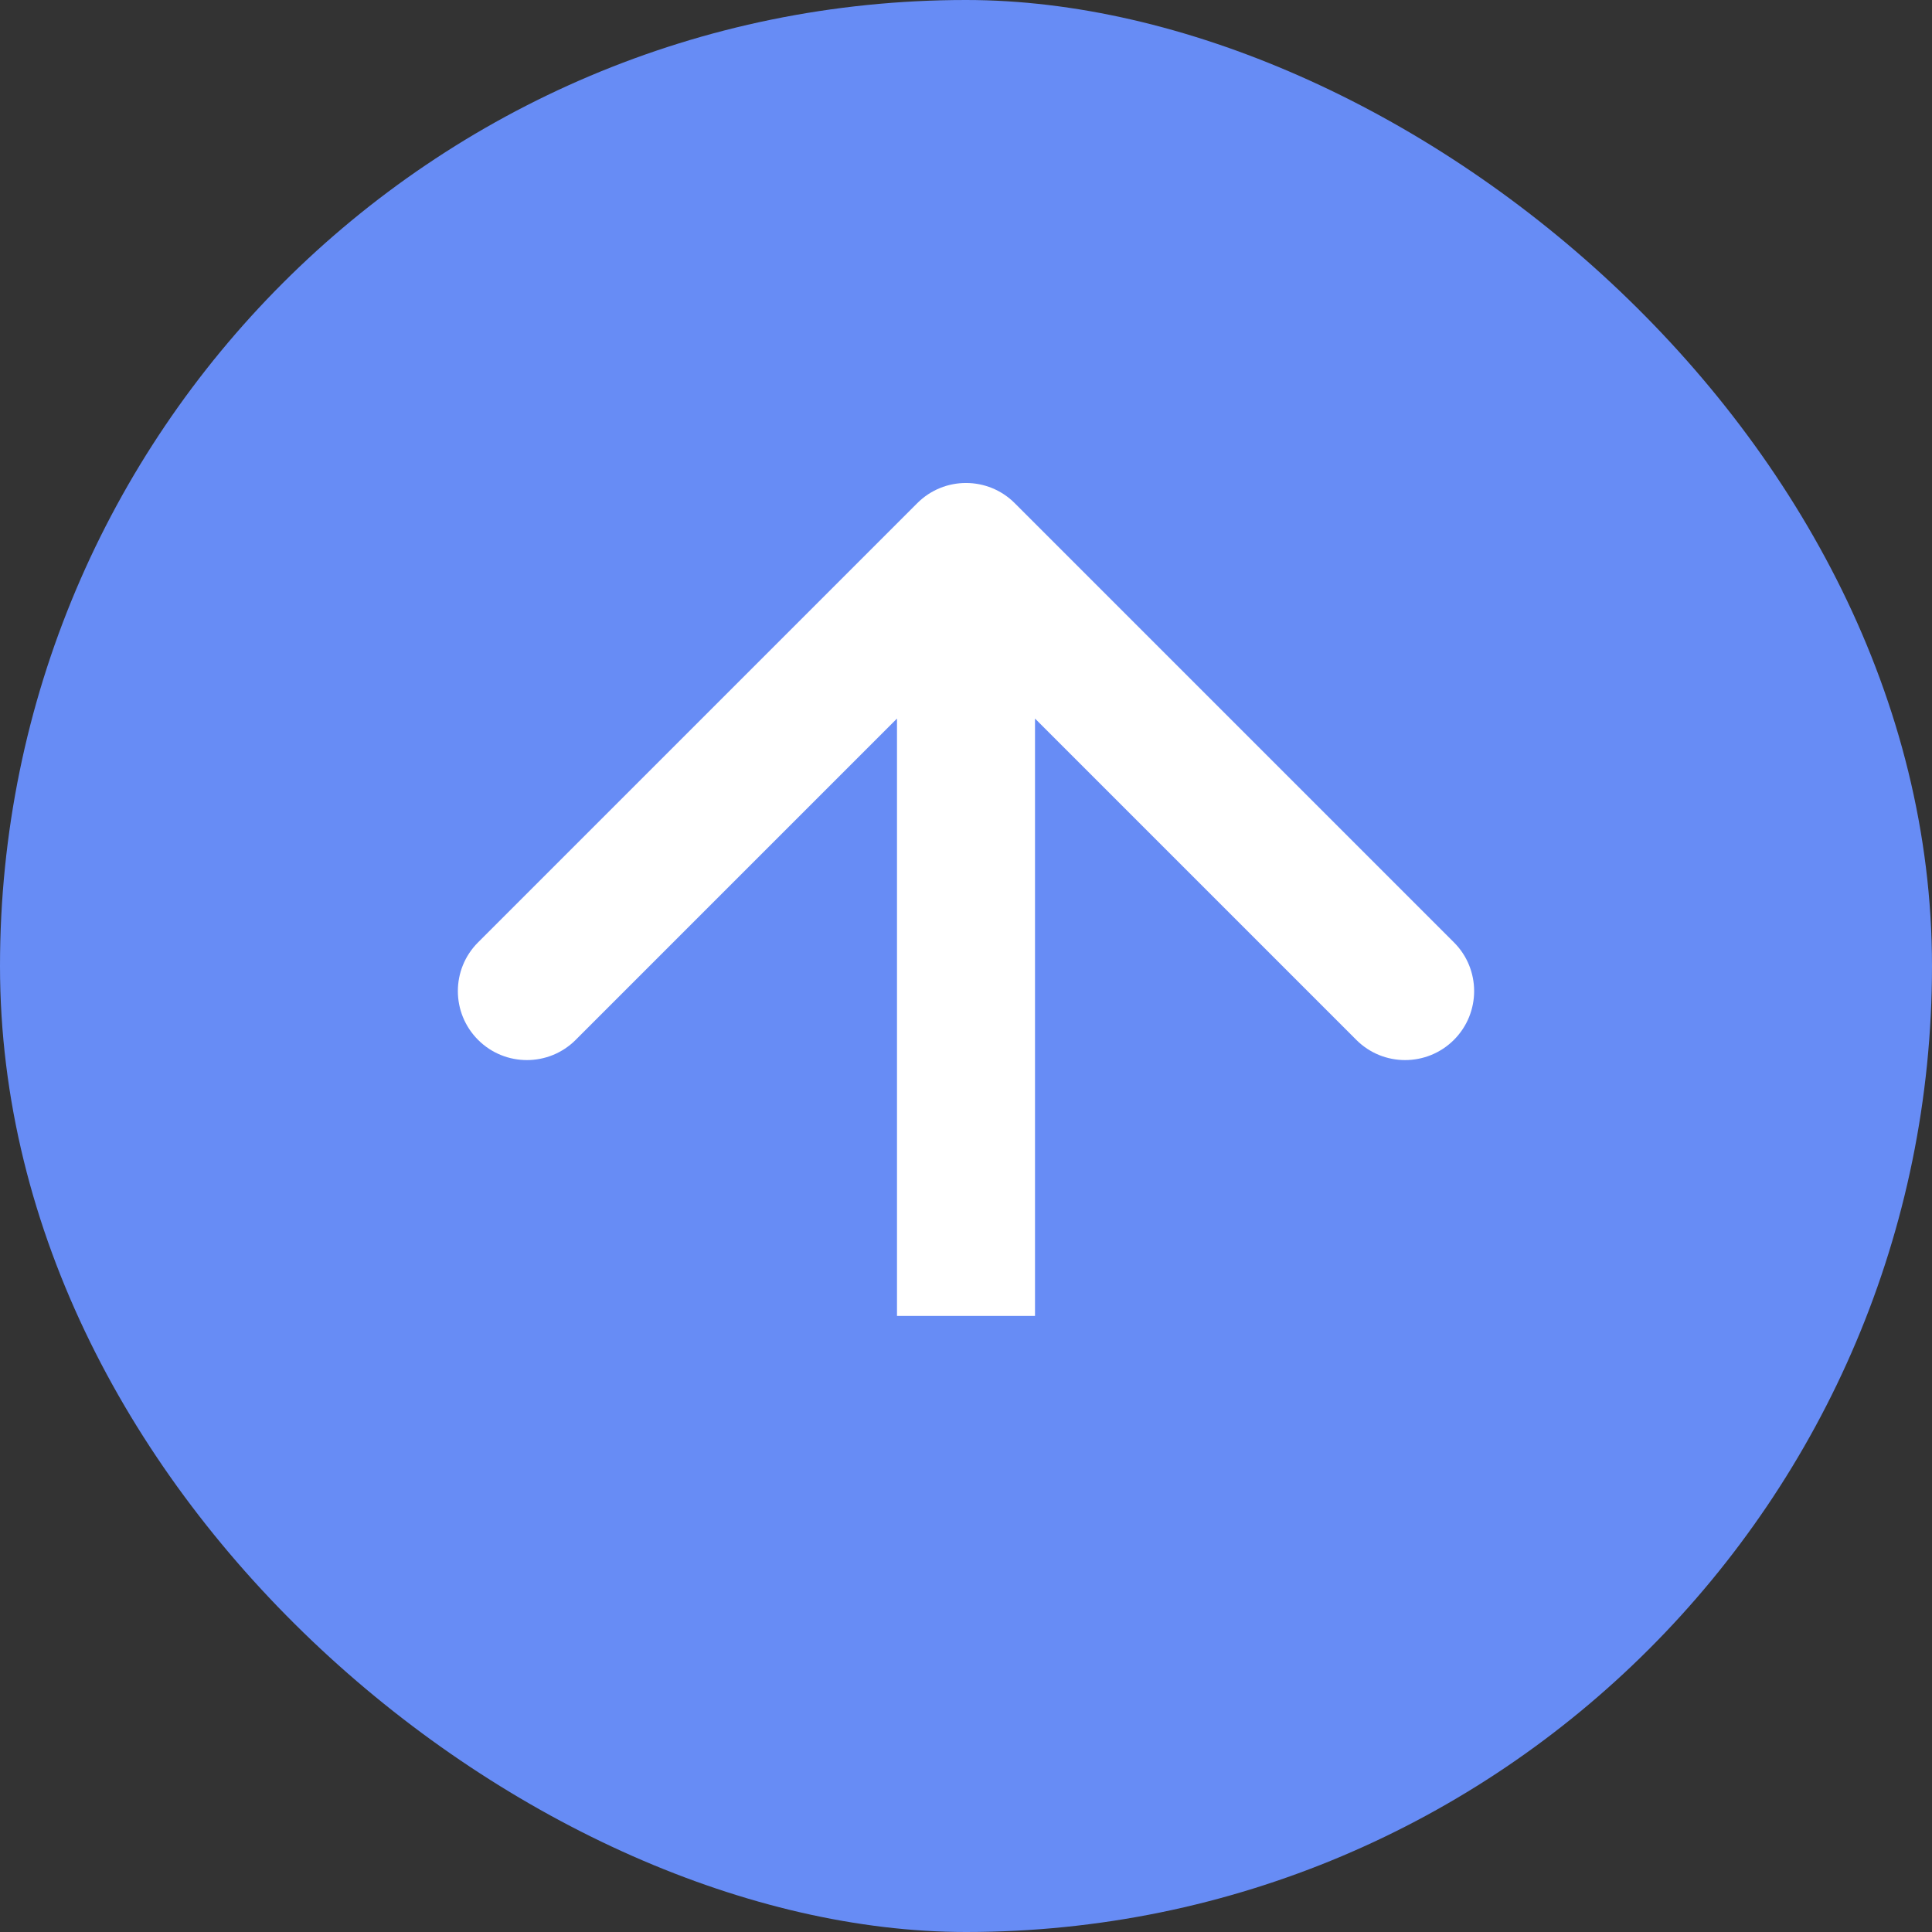 <svg width="28" height="28" viewBox="0 0 28 28" fill="none" xmlns="http://www.w3.org/2000/svg">
<rect x="0" y="0" width="28" height="28" fill="#333333" stroke="none"/>
<rect width="28" height="28" rx="14" transform="matrix(4.43409e-08 -1 -1 -4.30908e-08 28 28)" fill="#678CF5"/>
<path d="M13.293 7.293C13.683 6.902 14.317 6.902 14.707 7.293L21.071 13.657C21.462 14.047 21.462 14.68 21.071 15.071C20.68 15.461 20.047 15.461 19.657 15.071L14 9.414L8.343 15.071C7.953 15.461 7.319 15.461 6.929 15.071C6.538 14.68 6.538 14.047 6.929 13.657L13.293 7.293ZM13 19.071L13 8L15 8L15 19.071L13 19.071Z" fill="white"/>
</svg>
